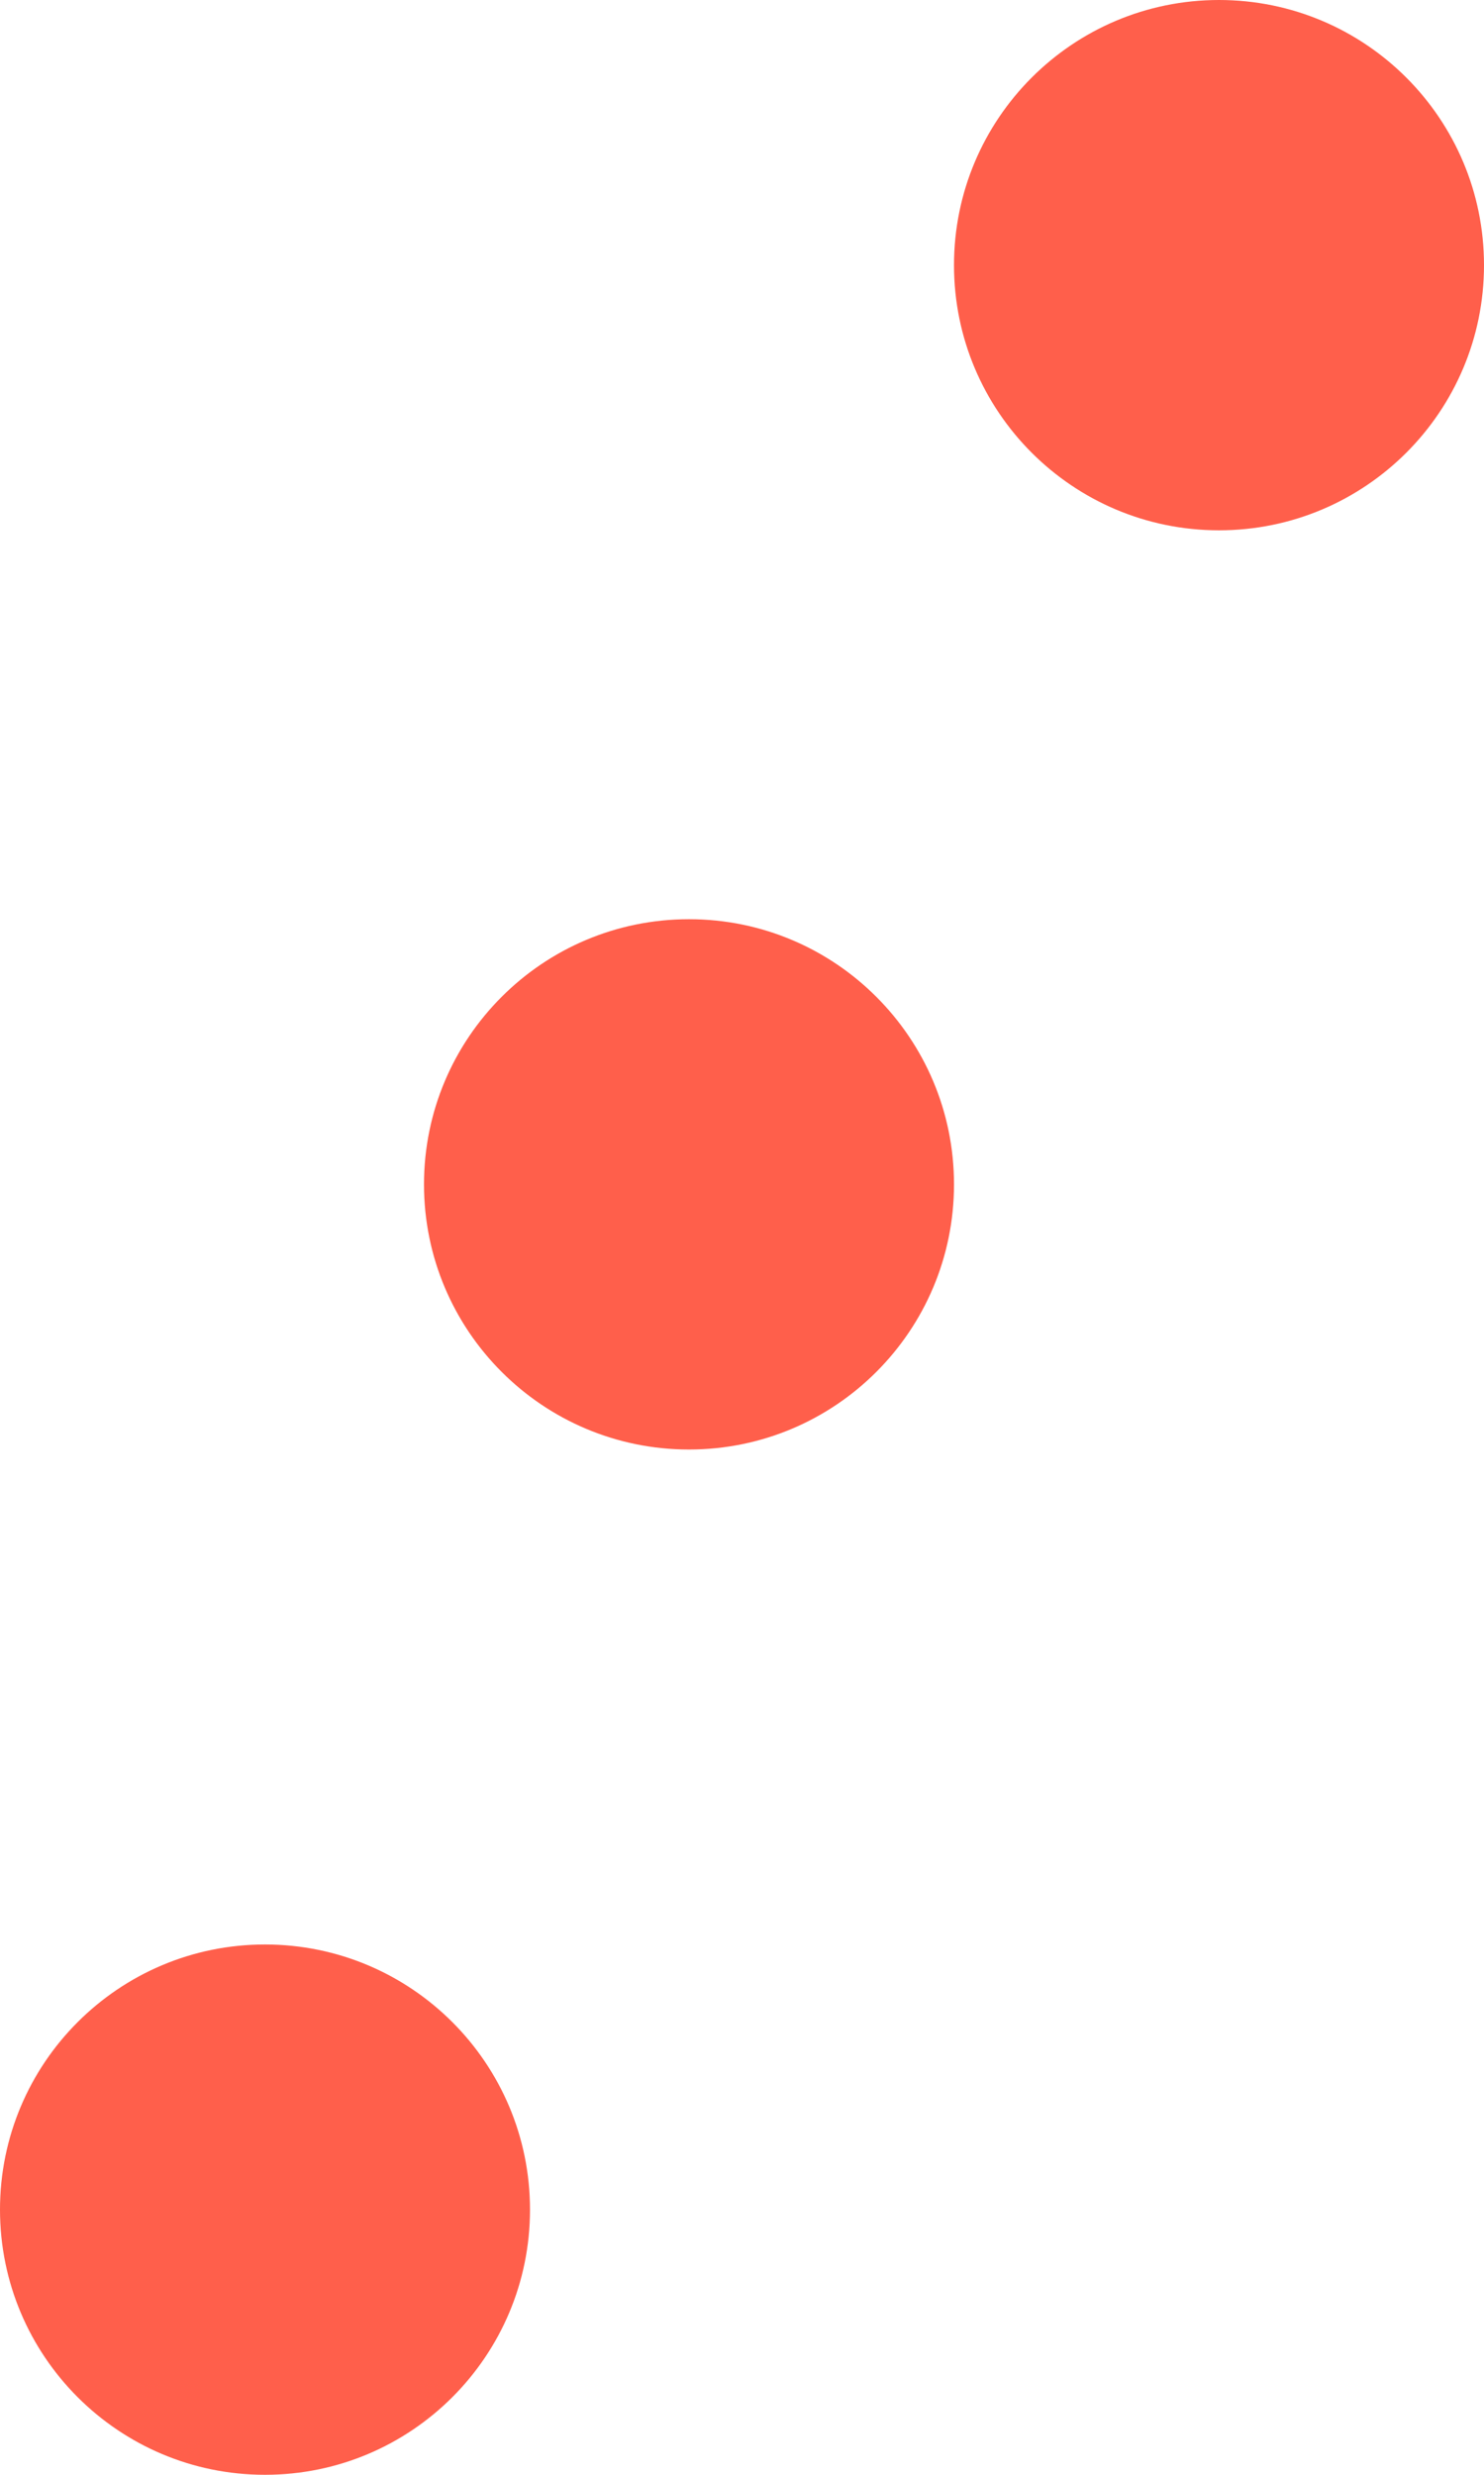 

<svg width="42px" height="70px" viewBox="0 0 42 70" version="1.1" xmlns="http://www.w3.org/2000/svg" xmlns:xlink="http://www.w3.org/1999/xlink">
    <g id="Final-Website" stroke="none" stroke-width="1" fill="none" fill-rule="evenodd">
        <g id="What-we-do" transform="translate(-1425, -4974)" fill="#FF5F4B">
            <g id="Market-Strategy" transform="translate(1172, 4320)">
                <g id="Path" transform="translate(243.75, 420.75)">
                    <path d="M16.75,303.25 C12.608,303.25 9.25,299.892 9.25,295.75 C9.25,291.608 12.608,288.25 16.75,288.25 C20.892,288.25 24.25,291.608 24.25,295.75 C24.25,299.892 20.892,303.25 16.75,303.25 Z M28.75,274.25 C24.608,274.25 21.25,270.892 21.25,266.75 C21.25,262.608 24.608,259.25 28.75,259.25 C32.892,259.25 36.25,262.608 36.25,266.75 C36.25,270.892 32.892,274.25 28.75,274.25 Z M43.75,248.25 C39.608,248.25 36.25,244.892 36.25,240.75 C36.25,236.608 39.608,233.25 43.75,233.25 C47.892,233.25 51.25,236.608 51.25,240.75 C51.25,244.892 47.892,248.25 43.75,248.25 Z" id="2"></path>
                </g>
            </g>
        </g>
    </g>
</svg>